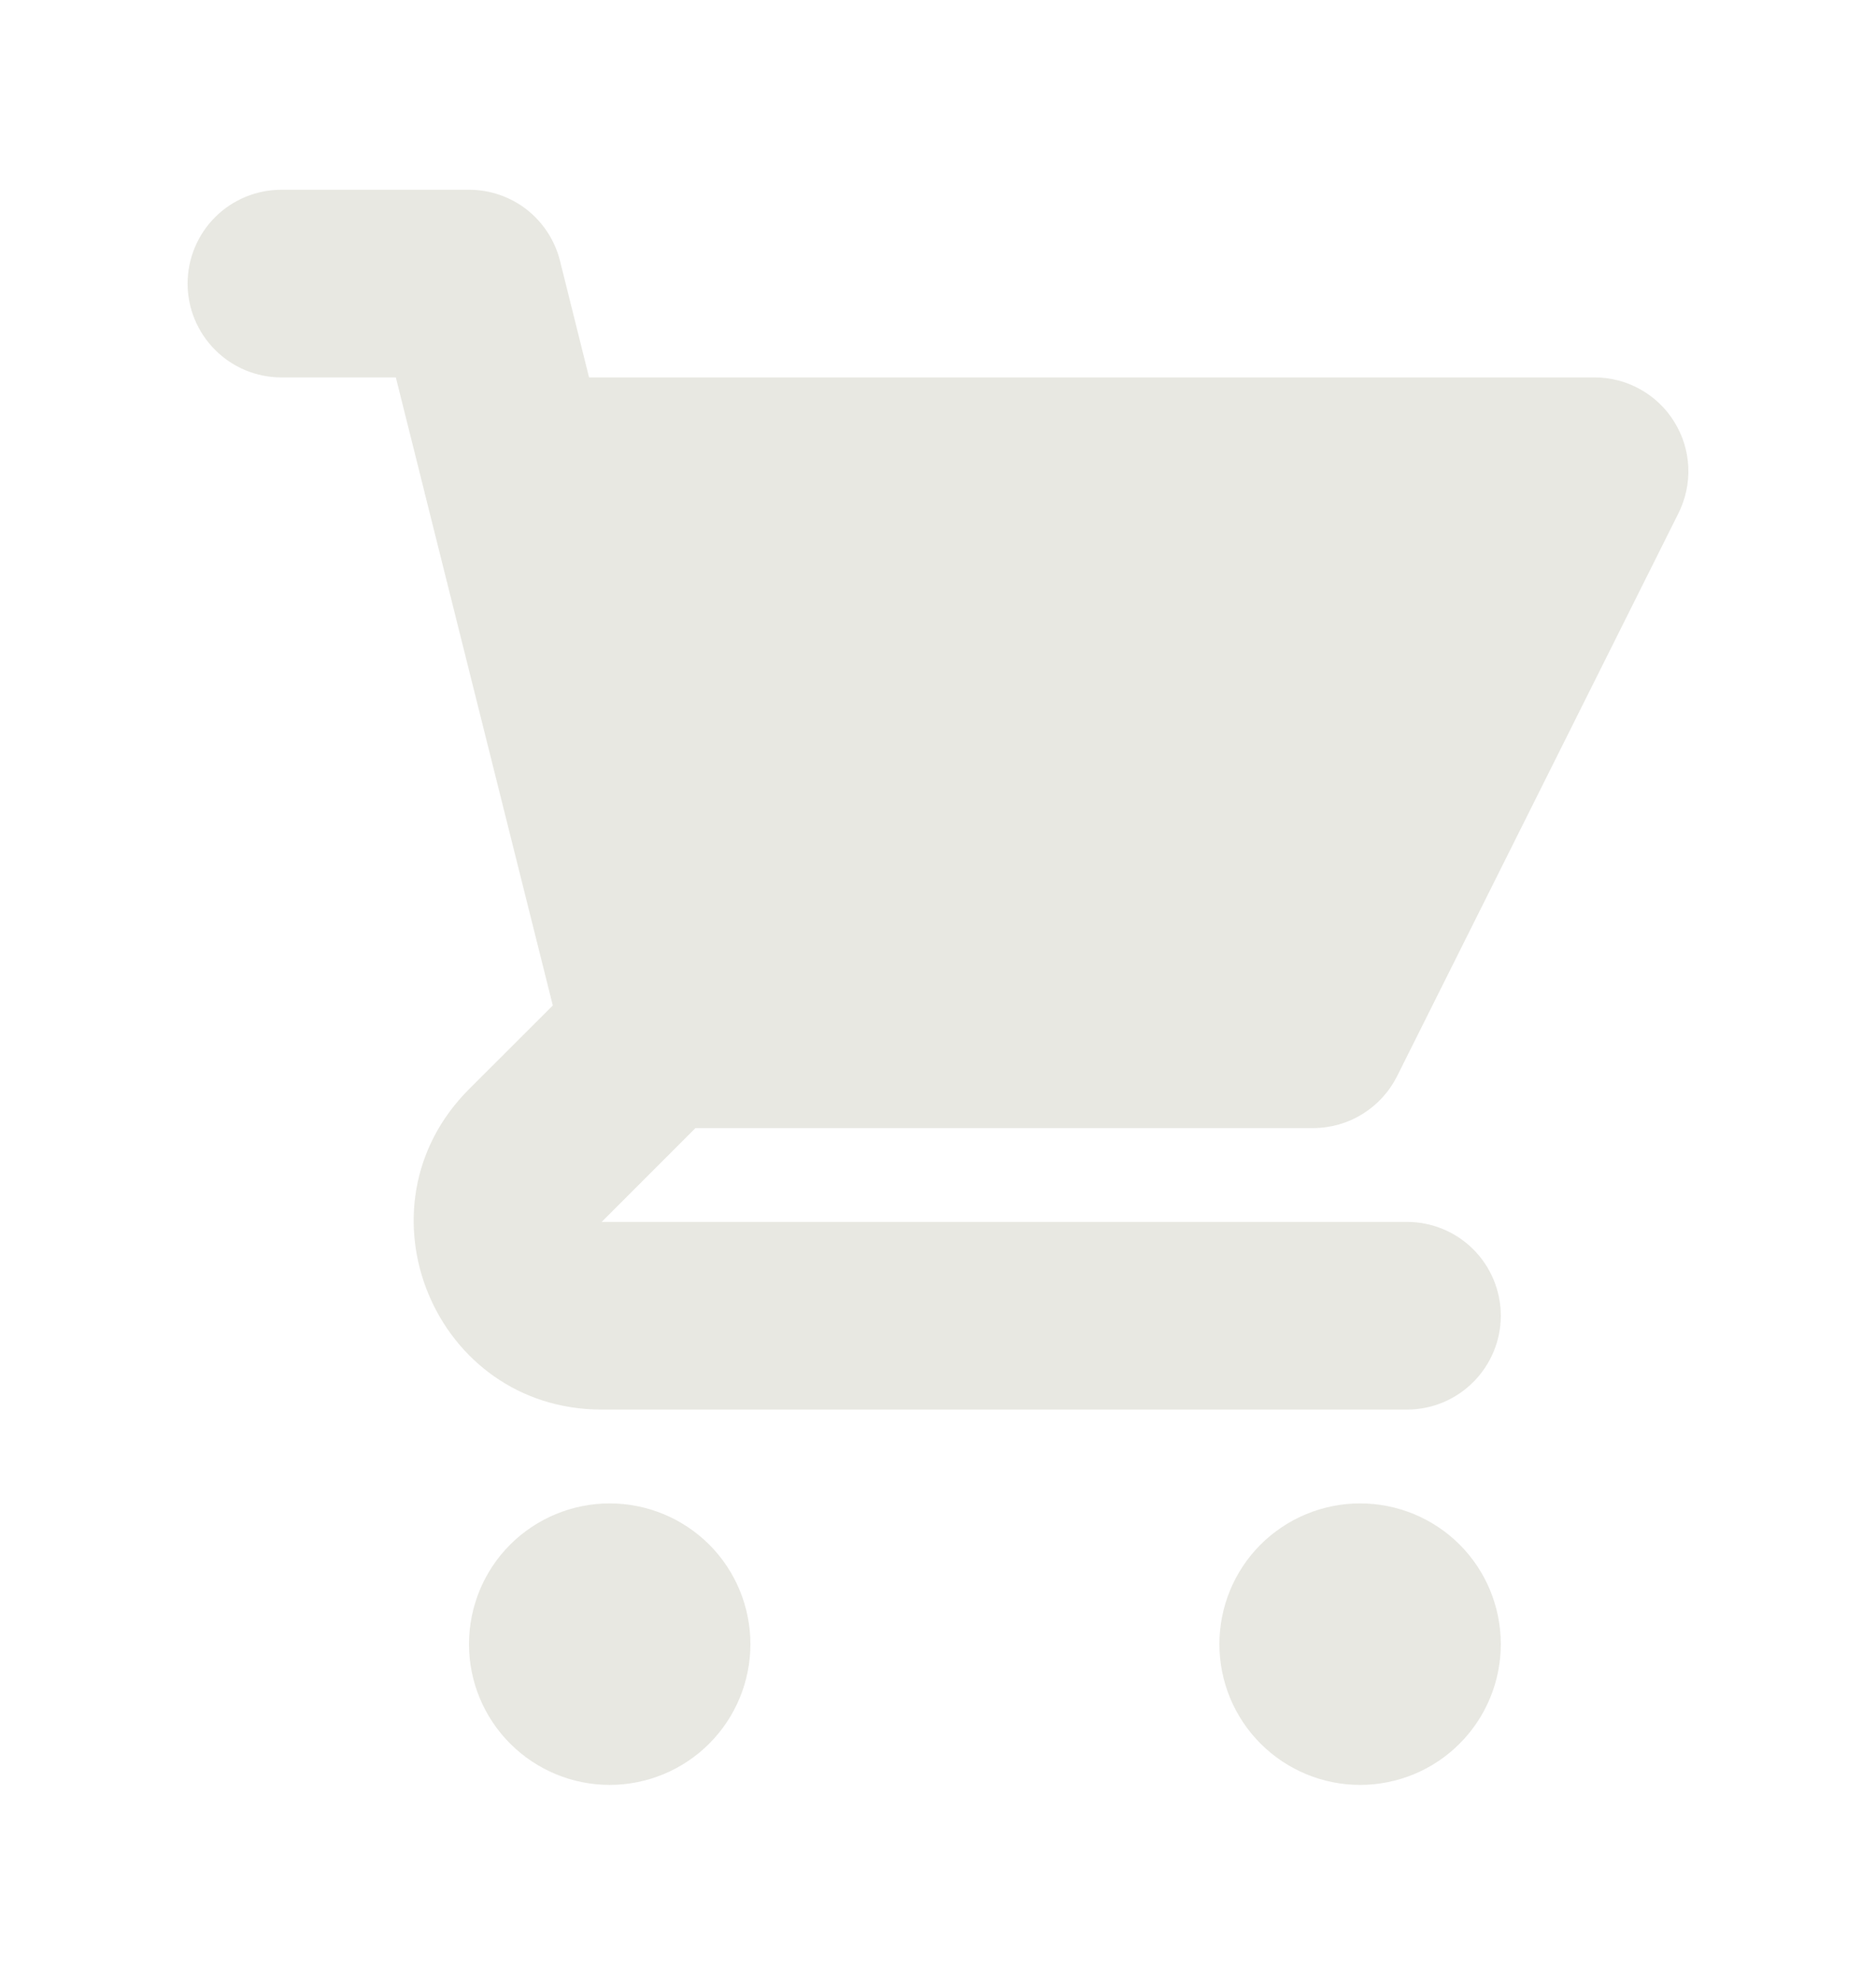 <svg width="18" height="19" viewBox="0 0 18 19" fill="none" xmlns="http://www.w3.org/2000/svg">
<g clip-path="url(#clip0_2_177)">
<g clip-path="url(#clip1_2_177)">
<path d="M2.7 1.82C2.461 1.82 2.232 1.915 2.064 2.083C1.895 2.252 1.8 2.481 1.8 2.72C1.8 2.959 1.895 3.187 2.064 3.356C2.232 3.525 2.461 3.62 2.7 3.62H3.798L4.073 4.72C4.075 4.732 4.078 4.745 4.082 4.757L5.304 9.644L4.5 10.447C3.366 11.581 4.169 13.52 5.773 13.52H13.5C13.739 13.52 13.968 13.425 14.136 13.256C14.305 13.087 14.4 12.858 14.4 12.62C14.4 12.381 14.305 12.152 14.136 11.983C13.968 11.815 13.739 11.72 13.5 11.72H5.773L6.673 10.82H12.6C12.767 10.82 12.931 10.773 13.073 10.685C13.215 10.597 13.33 10.472 13.405 10.322L16.105 4.922C16.173 4.785 16.206 4.633 16.199 4.479C16.192 4.326 16.146 4.177 16.065 4.047C15.985 3.916 15.872 3.809 15.738 3.734C15.604 3.659 15.453 3.62 15.3 3.62H5.652L5.373 2.501C5.324 2.307 5.212 2.134 5.054 2.01C4.896 1.887 4.701 1.82 4.5 1.82H2.7ZM14.4 15.77C14.4 16.128 14.258 16.471 14.005 16.724C13.752 16.978 13.408 17.12 13.05 17.12C12.692 17.12 12.349 16.978 12.095 16.724C11.842 16.471 11.7 16.128 11.7 15.77C11.7 15.412 11.842 15.068 12.095 14.815C12.349 14.562 12.692 14.42 13.05 14.42C13.408 14.42 13.752 14.562 14.005 14.815C14.258 15.068 14.4 15.412 14.4 15.77ZM5.85 17.12C6.208 17.12 6.551 16.978 6.805 16.724C7.058 16.471 7.2 16.128 7.2 15.77C7.2 15.412 7.058 15.068 6.805 14.815C6.551 14.562 6.208 14.42 5.85 14.42C5.492 14.42 5.149 14.562 4.895 14.815C4.642 15.068 4.5 15.412 4.5 15.77C4.5 16.128 4.642 16.471 4.895 16.724C5.149 16.978 5.492 17.12 5.85 17.12Z" fill="#E8E8E2"/>
</g>
</g>
<defs>
<clipPath id="clip0_2_177">
<rect width="18" height="18" fill="white" transform="translate(0 0.92)"/>
</clipPath>
<clipPath id="clip1_2_177">
<rect width="18" height="18" fill="white" transform="translate(0 0.92)"/>
</clipPath>
</defs>
</svg>
